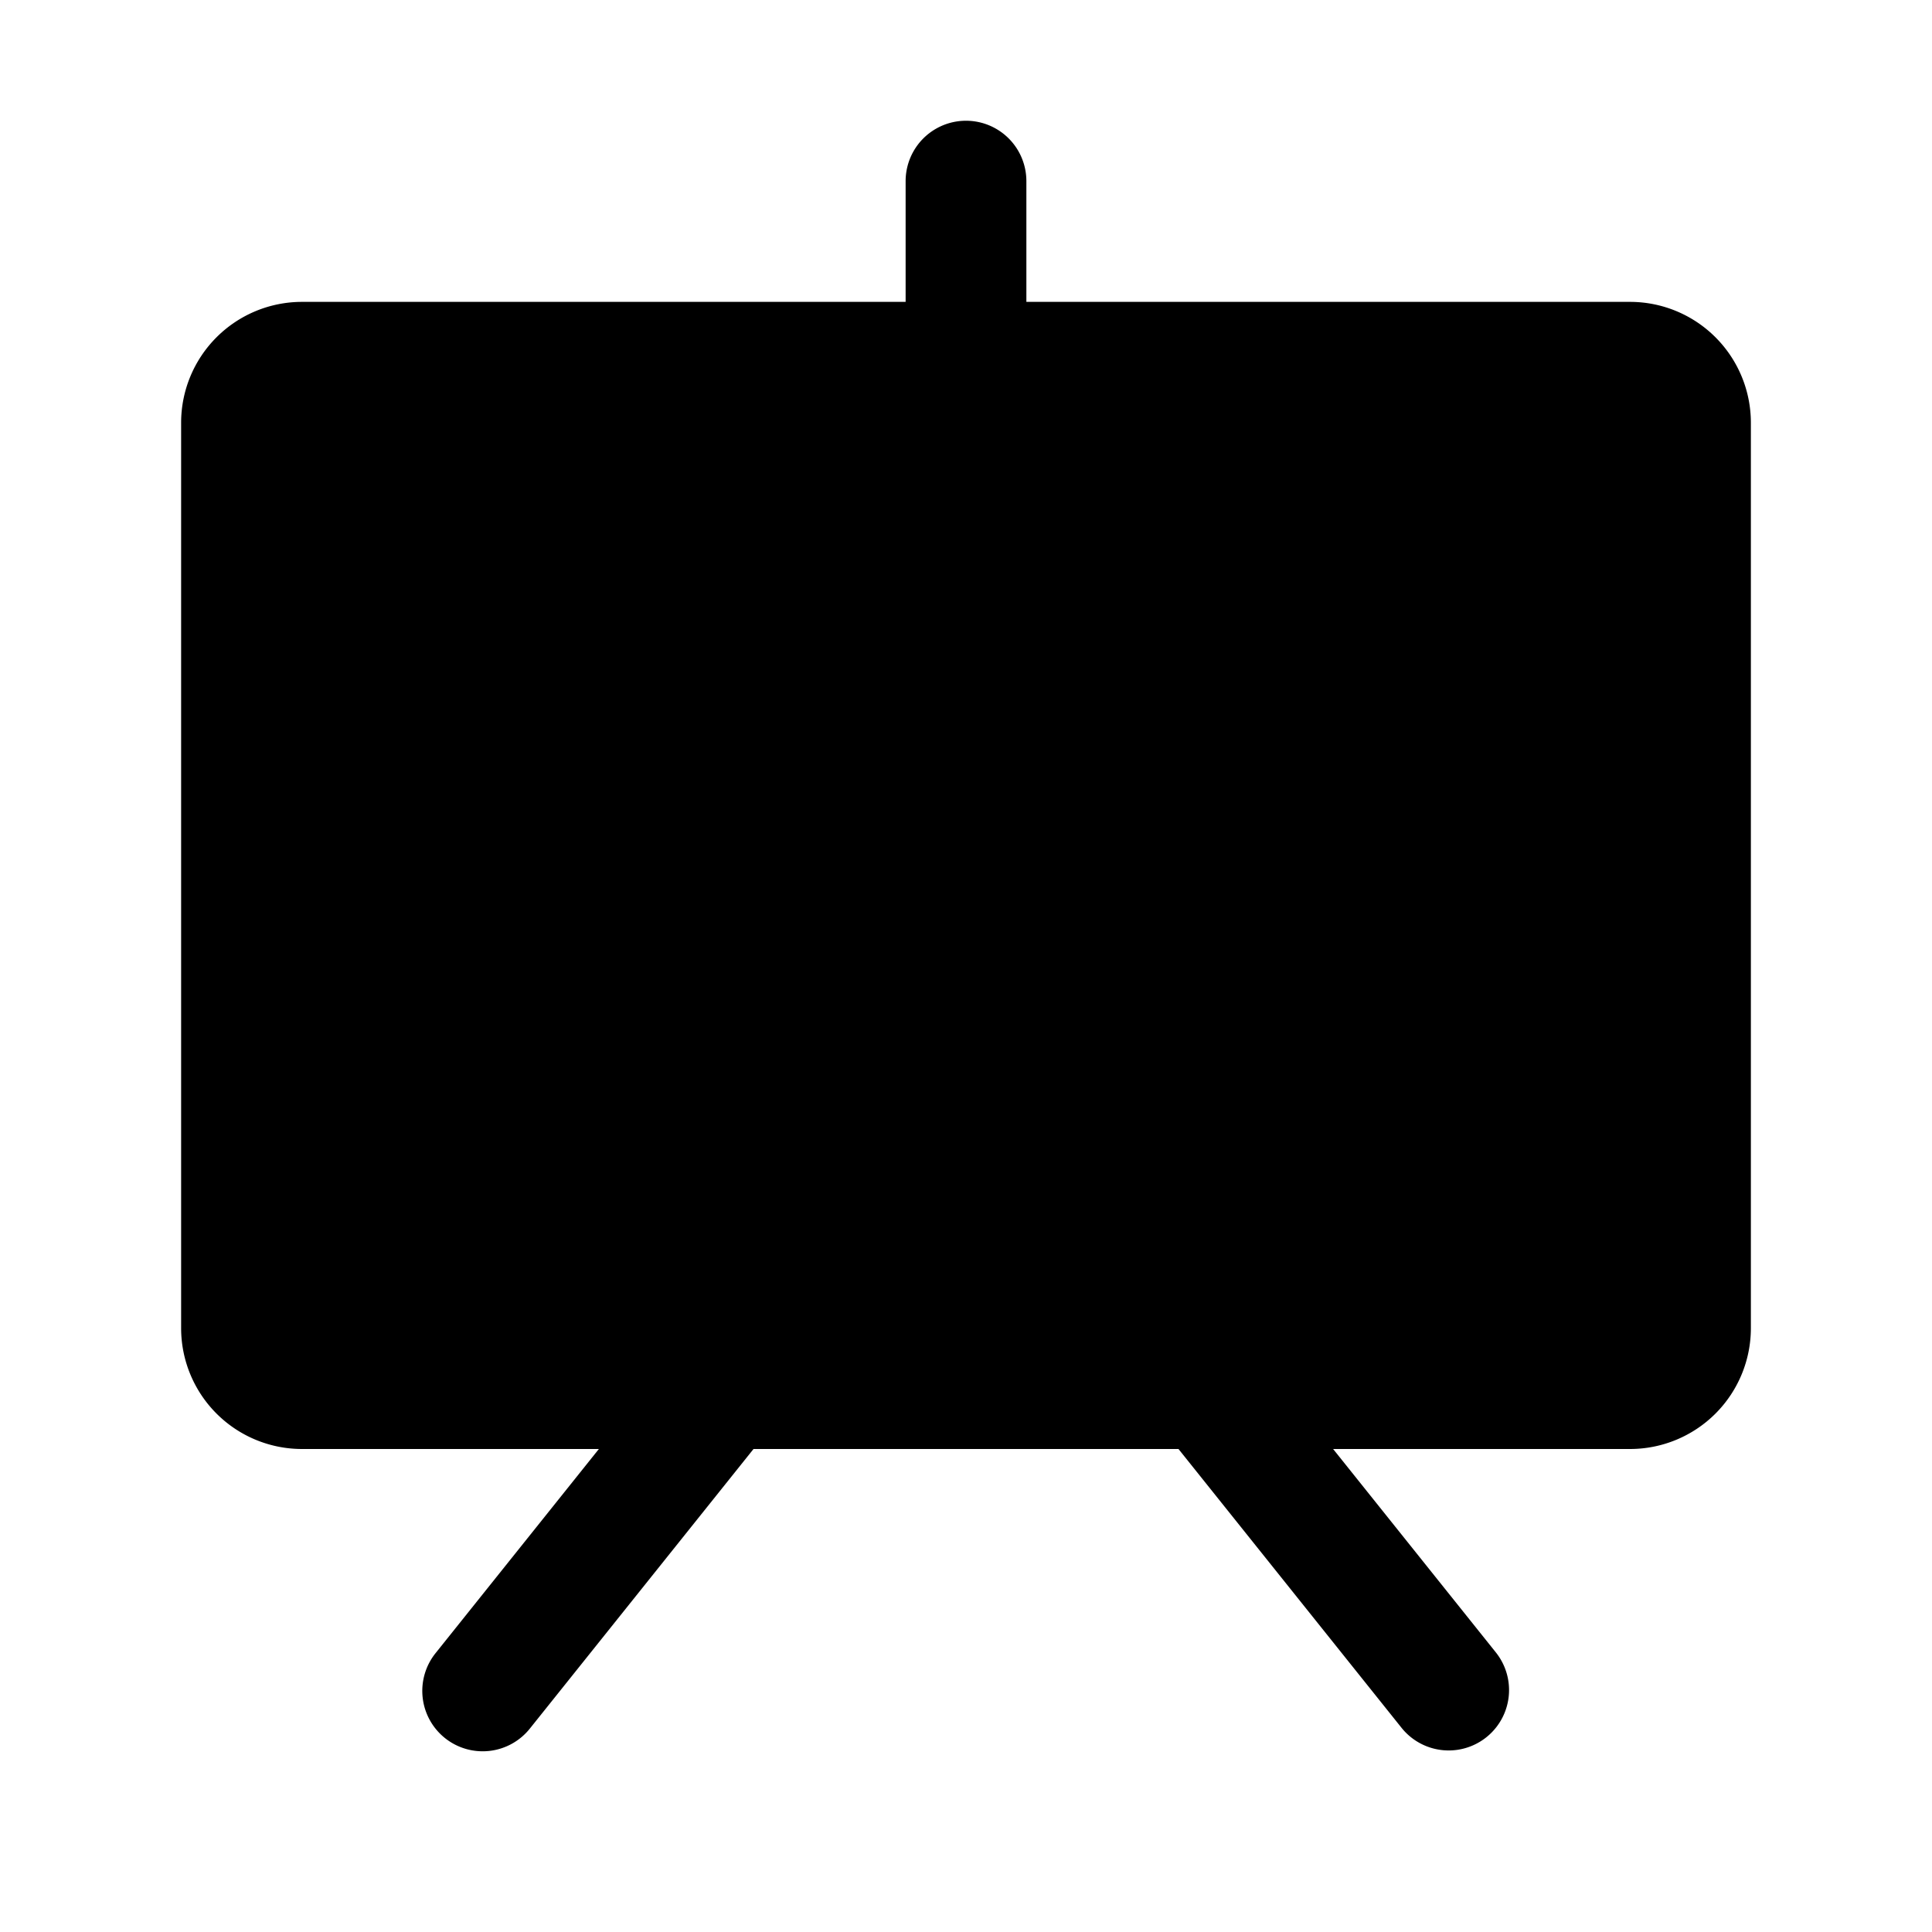<svg id="Raw" xmlns="http://www.w3.org/2000/svg" viewBox="0 0 256 256">
  <rect width="256" height="256" fill="none"/>
  <path d="M216,40H136V24a8,8,0,0,0-16,0V40H40A16.018,16.018,0,0,0,24,56V176a16.018,16.018,0,0,0,16,16H79.355L57.753,219.003a8,8,0,1,0,12.494,9.994L99.845,192h56.311l29.598,36.997a8,8,0,0,0,12.494-9.994L176.645,192H216a16.018,16.018,0,0,0,16-16V56A16.018,16.018,0,0,0,216,40Z"/>
</svg>
